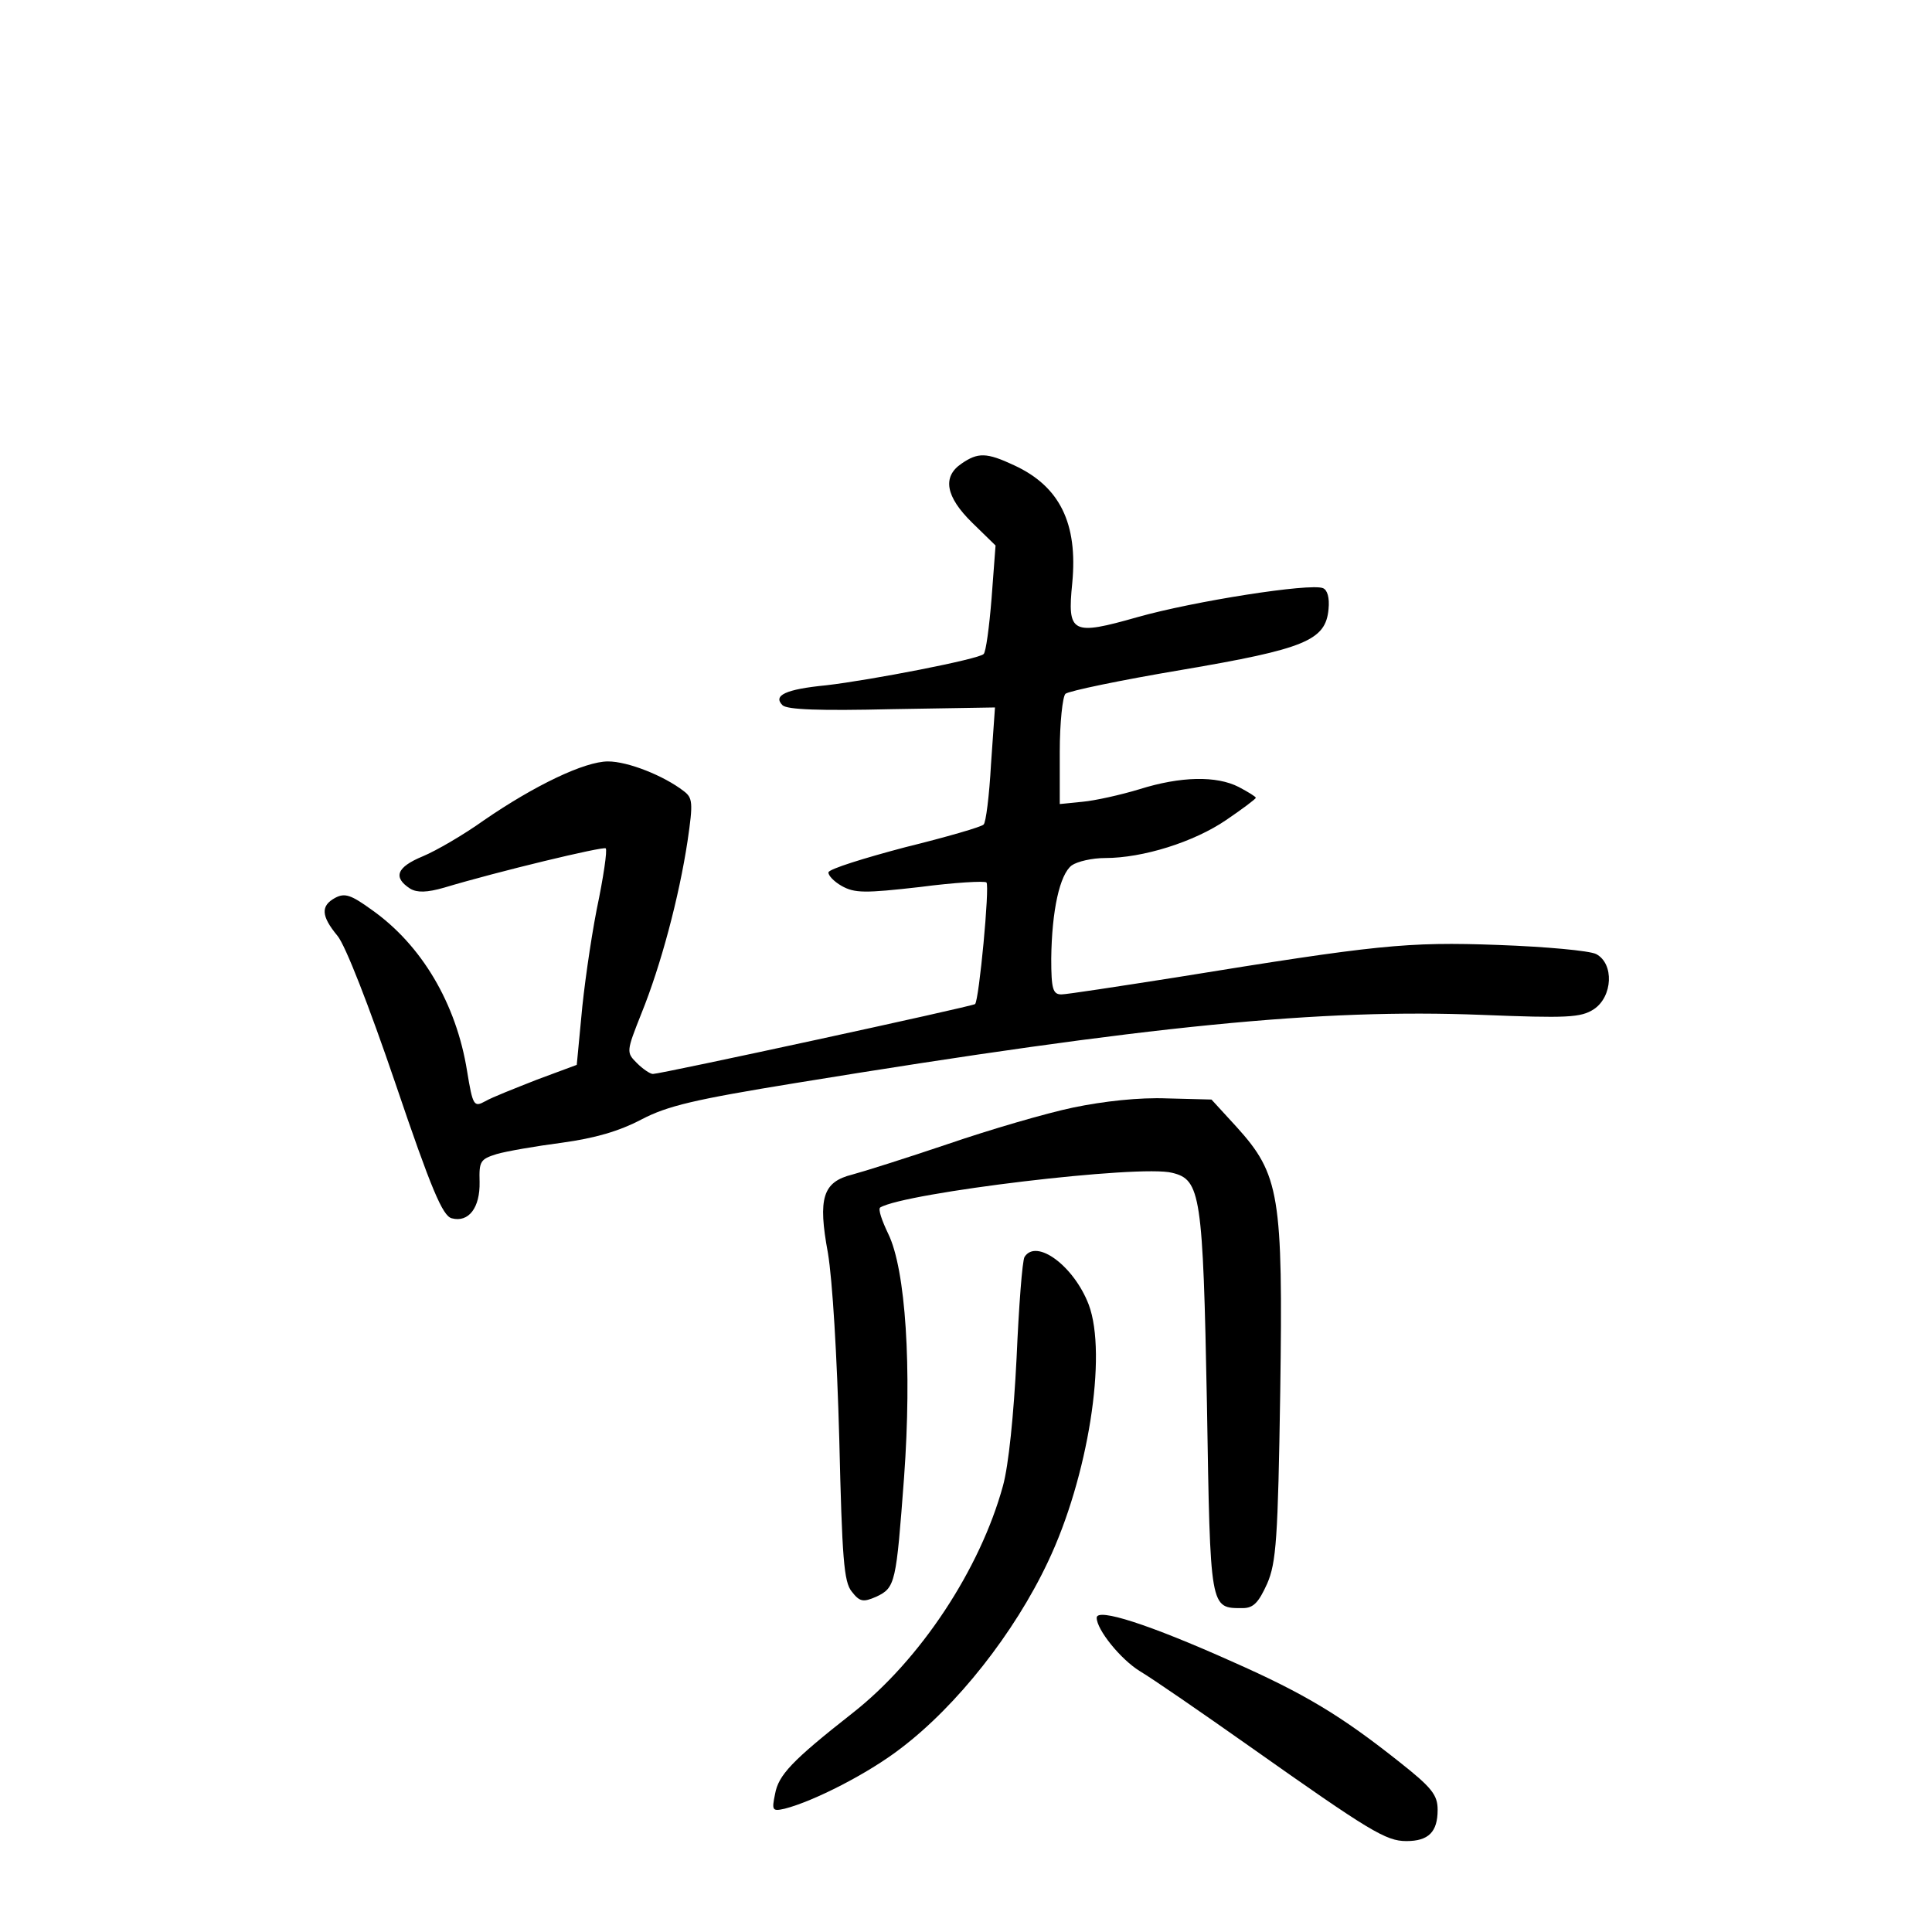 <?xml version="1.0" standalone="no"?>
<!DOCTYPE svg PUBLIC "-//W3C//DTD SVG 20010904//EN"
 "http://www.w3.org/TR/2001/REC-SVG-20010904/DTD/svg10.dtd">
<svg version="1.0" xmlns="http://www.w3.org/2000/svg"
 width="340pt" height="340pt" viewBox="0 0 340 340"
 preserveAspectRatio="xMidYMid meet">
<g transform="translate(0,340) scale(0.1,-0.1)"
fill="#000000" stroke="none">
<path d="M1692 2584 c-34 -23 -28 -58 19 -104 l41 -40 -7 -93 c-4 -50 -10 -95
-14 -98 -8 -9 -199 -46 -277 -55 -72 -7 -94 -18 -77 -35 8 -8 66 -10 193 -7
l181 3 -7 -100 c-3 -55 -9 -103 -13 -106 -3 -4 -65 -22 -138 -40 -72 -19 -133
-38 -135 -44 -1 -5 9 -16 23 -24 23 -13 41 -13 138 -2 61 8 114 11 117 8 6 -6
-13 -207 -20 -214 -4 -4 -553 -123 -567 -123 -5 0 -18 9 -28 19 -19 19 -19 20
8 88 34 84 66 204 81 303 10 68 9 76 -7 88 -35 27 -98 52 -133 52 -41 0 -129
-42 -219 -104 -35 -25 -83 -53 -107 -63 -46 -19 -53 -37 -22 -57 12 -7 29 -7
60 2 93 28 280 73 284 69 3 -3 -4 -51 -16 -108 -11 -57 -23 -142 -27 -189 l-8
-84 -70 -26 c-38 -15 -79 -31 -91 -38 -20 -11 -22 -8 -32 53 -19 119 -80 222
-168 284 -36 26 -47 30 -64 21 -26 -14 -25 -32 4 -67 14 -17 55 -122 102 -260
63 -186 83 -233 99 -237 30 -8 50 19 49 64 -1 36 1 40 30 49 17 5 69 14 115
20 58 8 100 20 140 41 46 24 93 35 271 64 625 102 925 131 1207 120 151 -6
175 -5 198 10 33 22 36 80 4 97 -12 6 -89 13 -172 16 -162 6 -215 0 -567 -57
-102 -16 -193 -30 -202 -30 -15 0 -18 9 -18 63 1 85 15 148 36 164 10 7 36 13
59 13 66 0 156 28 213 67 28 19 52 37 52 39 0 2 -13 10 -30 19 -39 20 -102 19
-175 -4 -33 -10 -78 -20 -100 -22 l-40 -4 0 92 c0 51 5 97 10 102 6 5 97 24
204 42 218 37 254 52 259 107 2 20 -2 34 -10 37 -23 9 -227 -23 -326 -51 -116
-33 -124 -29 -115 60 10 105 -22 170 -102 207 -49 23 -64 23 -93 3z"/>
<path d="M1889 1451 c-48 -10 -147 -39 -220 -64 -74 -25 -150 -49 -169 -54
-52 -13 -61 -41 -43 -138 8 -48 16 -180 20 -328 5 -210 8 -251 22 -268 14 -18
20 -19 43 -9 34 16 35 24 49 210 14 192 3 366 -28 429 -11 23 -18 43 -14 46
43 26 458 76 514 61 50 -12 54 -39 61 -406 6 -365 5 -360 63 -360 19 0 28 10
43 43 16 37 19 79 23 337 5 347 -1 383 -77 467 l-44 48 -78 2 c-49 2 -112 -5
-165 -16z"/>
<path d="M1803 1188 c-4 -7 -10 -87 -14 -178 -5 -100 -14 -189 -24 -225 -40
-146 -145 -306 -265 -400 -107 -84 -130 -109 -136 -142 -6 -29 -5 -31 17 -26
51 13 147 62 204 106 99 75 200 203 259 328 71 149 105 365 72 453 -26 68 -92
117 -113 84z"/>
<path d="M1930 553 c0 -21 42 -73 76 -94 22 -13 109 -73 194 -133 211 -149
239 -166 275 -166 39 0 55 16 55 55 0 26 -10 39 -67 84 -102 81 -166 120 -295
177 -145 65 -238 95 -238 77z"/>
</g>
</svg>
